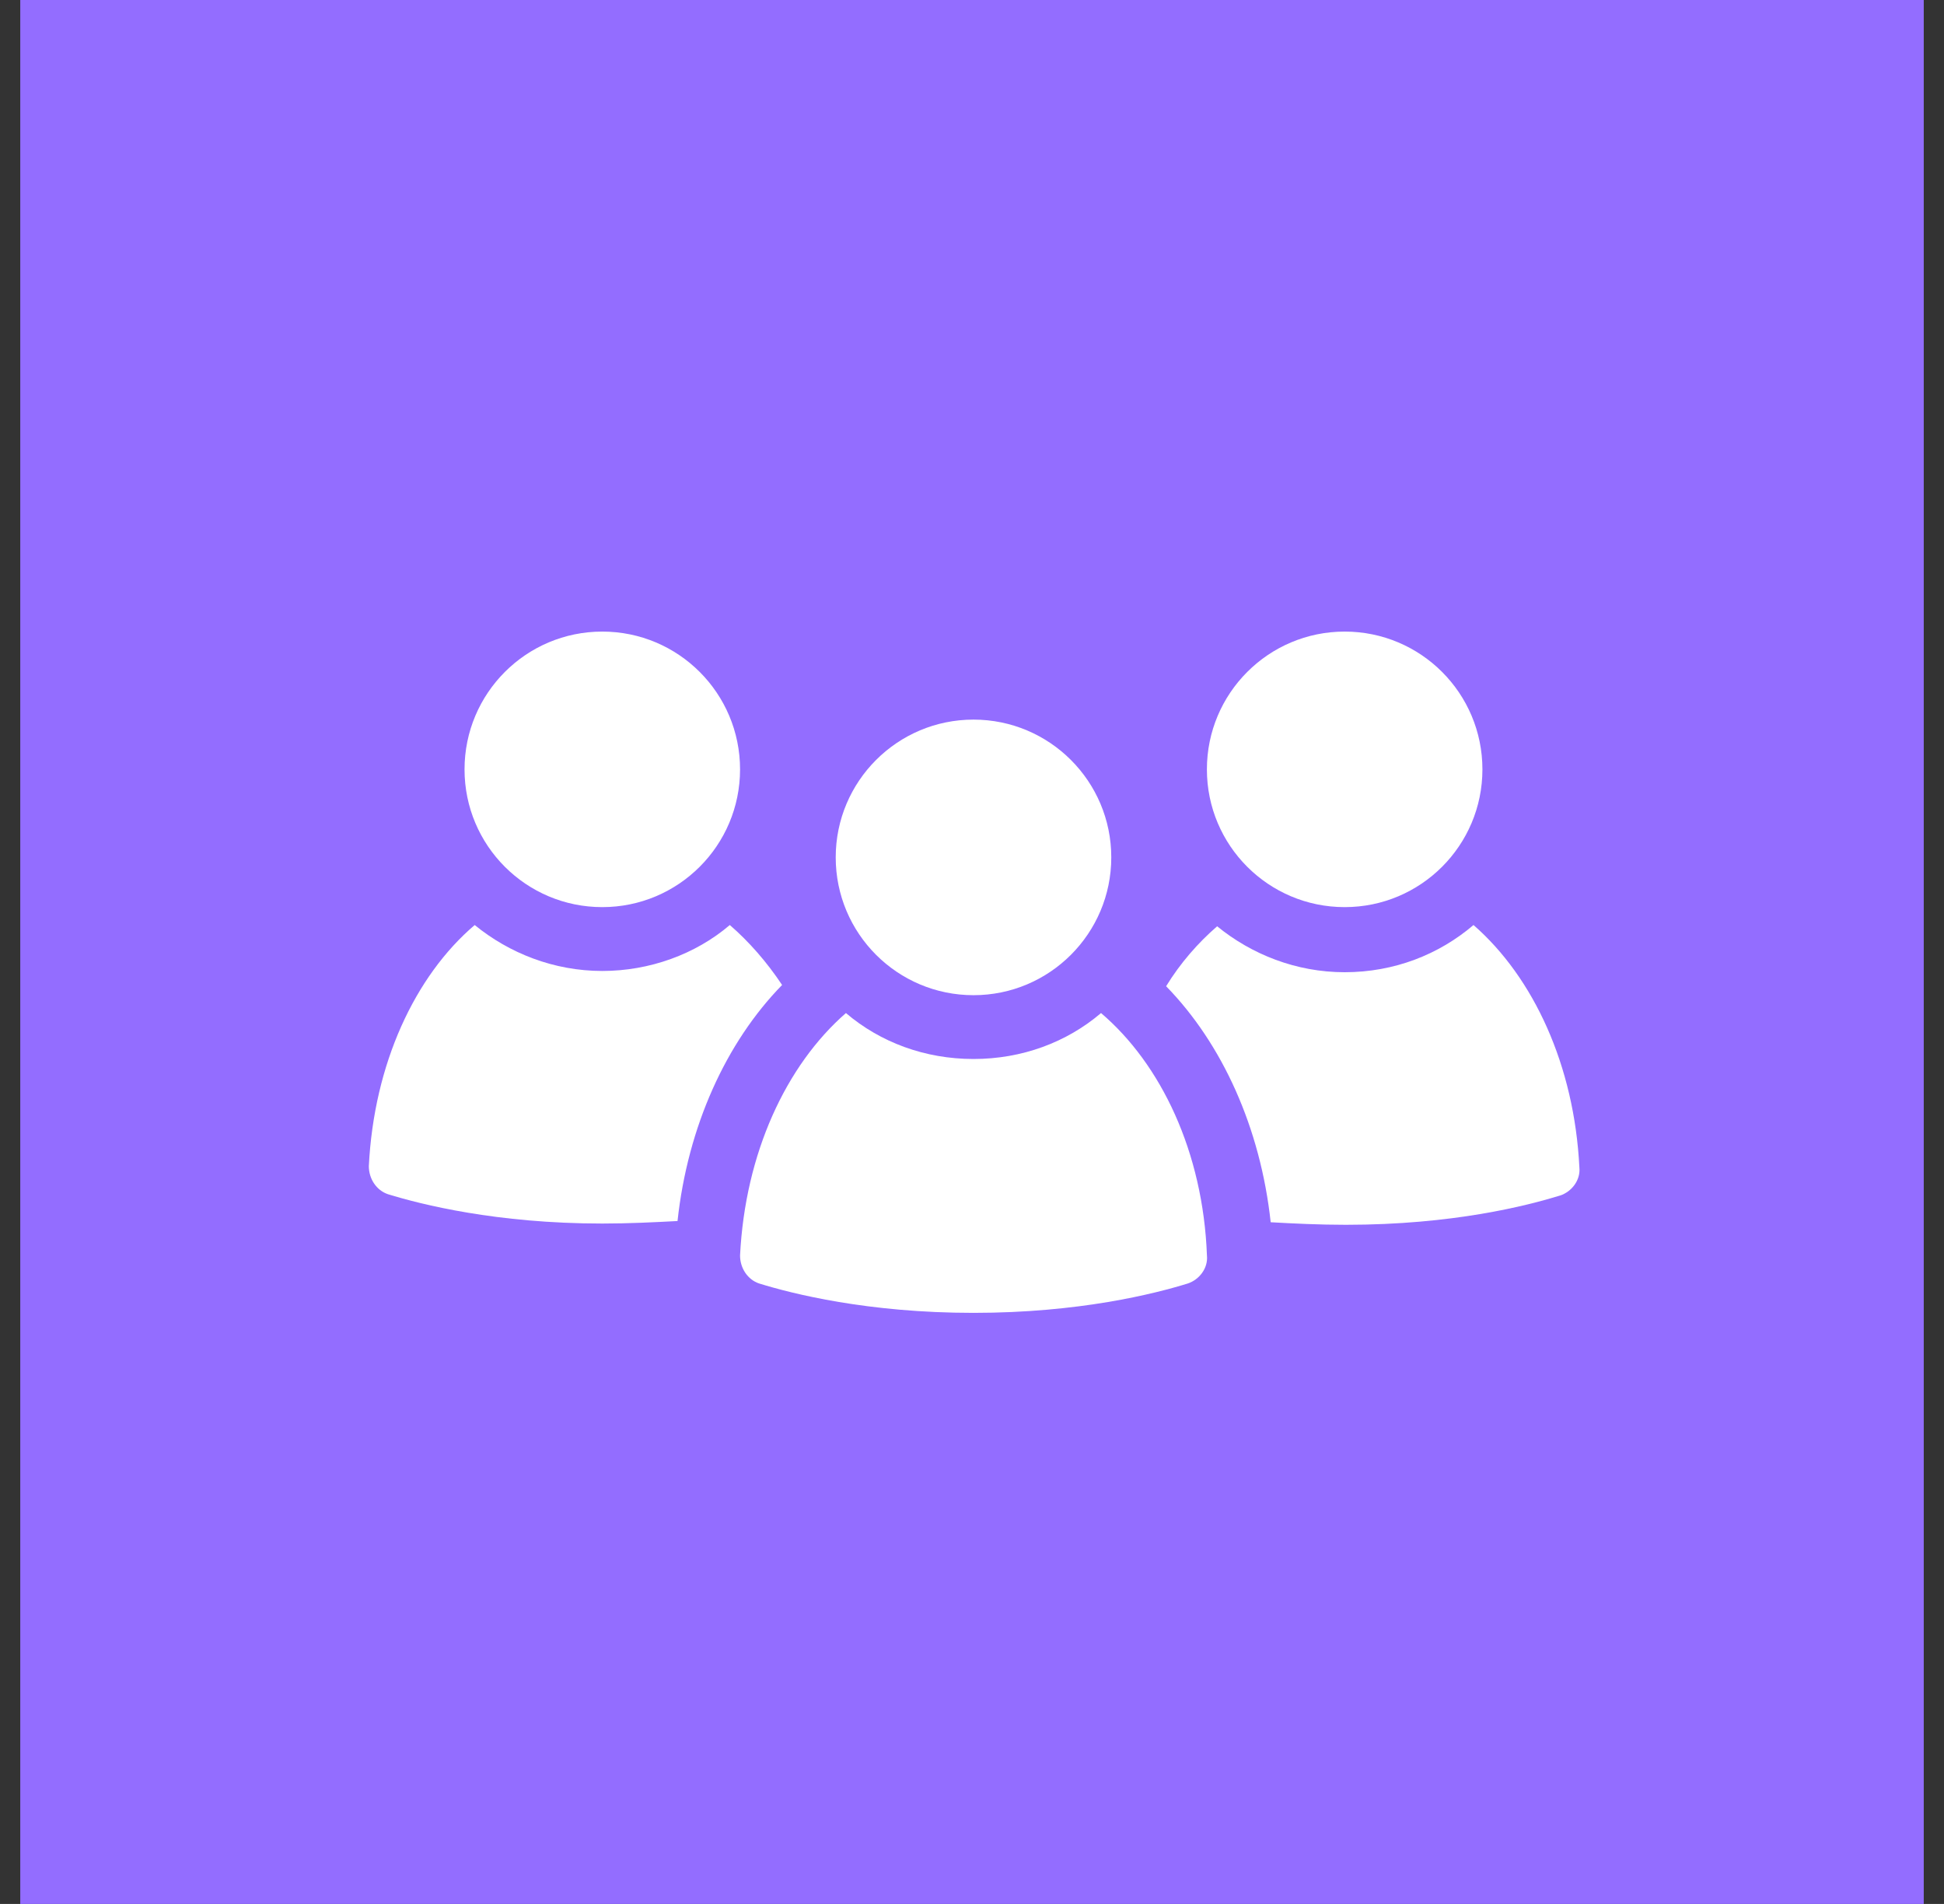 <svg width="48" height="47" viewBox="0 0 48 47" fill="none" xmlns="http://www.w3.org/2000/svg">
<rect x="0" y="0" width="48" height="47" fill="#333333" stroke="none"/>
<rect x="0.5" width="47" height="47" fill="#936DFF"/>
<path d="M36.383 22.835C35.533 23.56 34.43 24 33.202 24C32.005 24 30.903 23.56 30.053 22.866C29.58 23.275 29.14 23.779 28.793 24.346C30.178 25.763 31.123 27.842 31.375 30.172C31.943 30.204 32.572 30.235 33.233 30.235C35.878 30.235 37.705 29.763 38.525 29.511C38.808 29.416 39.029 29.133 38.997 28.818C38.872 26.299 37.863 24.126 36.383 22.835L36.383 22.835Z" fill="white"/>
<path d="M36.603 18.993C36.603 20.871 35.081 22.393 33.202 22.393C31.323 22.393 29.8 20.872 29.8 18.993C29.8 17.114 31.323 15.591 33.202 15.591C35.081 15.591 36.603 17.114 36.603 18.993Z" fill="white"/>
<path d="M18.02 22.835C17.17 23.56 16.036 23.969 14.871 23.969C13.674 23.969 12.571 23.529 11.721 22.835C10.241 24.095 9.233 26.267 9.107 28.787C9.107 29.102 9.296 29.385 9.579 29.48C10.399 29.732 12.256 30.204 14.871 30.204C15.533 30.204 16.163 30.172 16.729 30.142C16.981 27.811 17.926 25.732 19.311 24.315C18.934 23.748 18.493 23.244 18.02 22.835L18.02 22.835Z" fill="white"/>
<path d="M18.273 18.993C18.273 20.871 16.75 22.393 14.871 22.393C12.992 22.393 11.47 20.872 11.47 18.993C11.47 17.114 12.992 15.591 14.871 15.591C16.75 15.591 18.273 17.114 18.273 18.993Z" fill="white"/>
<path d="M27.186 25.008C26.336 25.732 25.234 26.142 24.037 26.142C22.84 26.142 21.737 25.732 20.887 25.008C19.407 26.299 18.399 28.472 18.273 30.992C18.273 31.307 18.462 31.59 18.745 31.684C19.564 31.937 21.422 32.409 24.037 32.409C26.651 32.409 28.509 31.937 29.328 31.684C29.611 31.59 29.833 31.307 29.801 30.992C29.706 28.441 28.666 26.267 27.186 25.008H27.186Z" fill="white"/>
<path d="M27.439 21.165C27.439 23.044 25.915 24.567 24.037 24.567C22.158 24.567 20.635 23.044 20.635 21.165C20.635 19.287 22.158 17.764 24.037 17.764C25.915 17.764 27.439 19.287 27.439 21.165Z" fill="white"/>
</svg>
